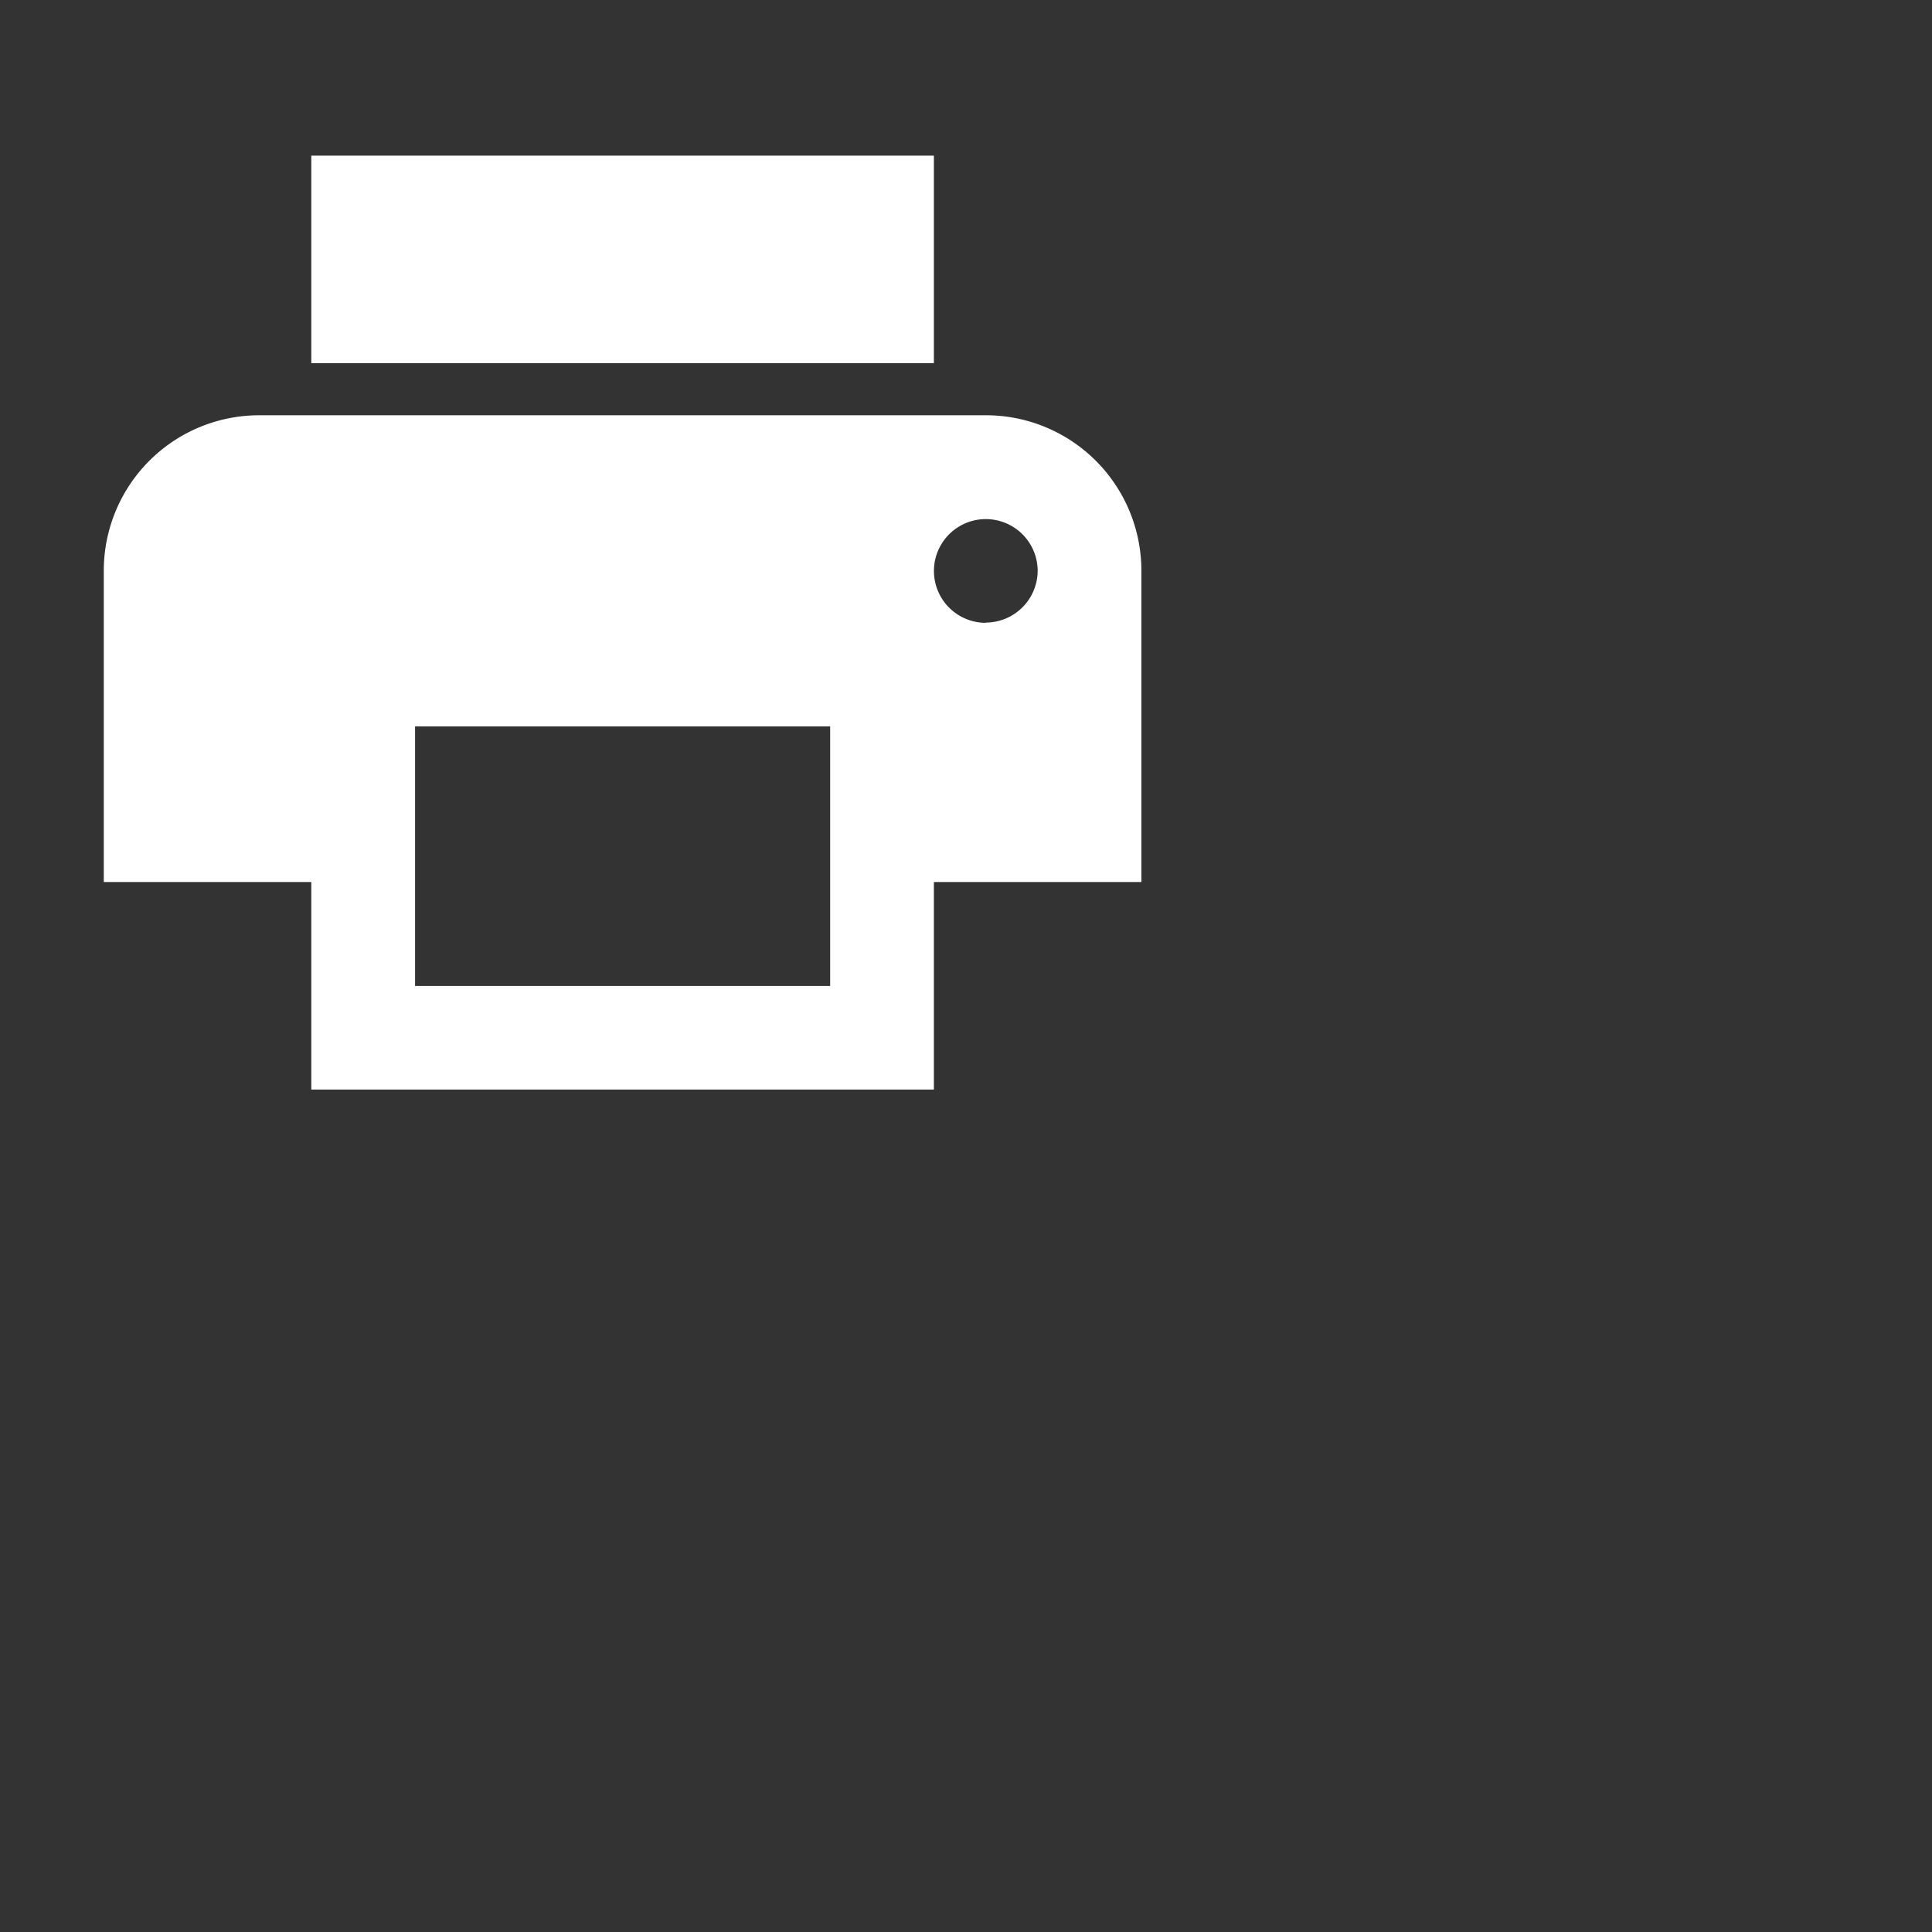 <svg id="print-24px" xmlns="http://www.w3.org/2000/svg" viewBox="0 0 32 32" preserveAspectRatio="none">
  <rect x="0" y="0" width="32" height="32" fill="#333333" stroke="none"/>
  <path id="Path_107" data-name="Path 107" d="M0,0H20.624V20.624H0Z" fill="none"/>
  <path id="Path_108" data-name="Path 108" d="M16.609,7.3H4.578A2.575,2.575,0,0,0,2,9.875v5.156H5.437v3.437H15.749V15.031h3.437V9.875A2.575,2.575,0,0,0,16.609,7.3Zm-2.578,9.453H7.156v-4.3h6.875Zm2.578-6.015a.859.859,0,1,1,.859-.859A.862.862,0,0,1,16.609,10.734ZM15.749,3H5.437V6.437H15.749Z" transform="translate(-0.281 -0.422)" fill="#fff"/>
</svg>
